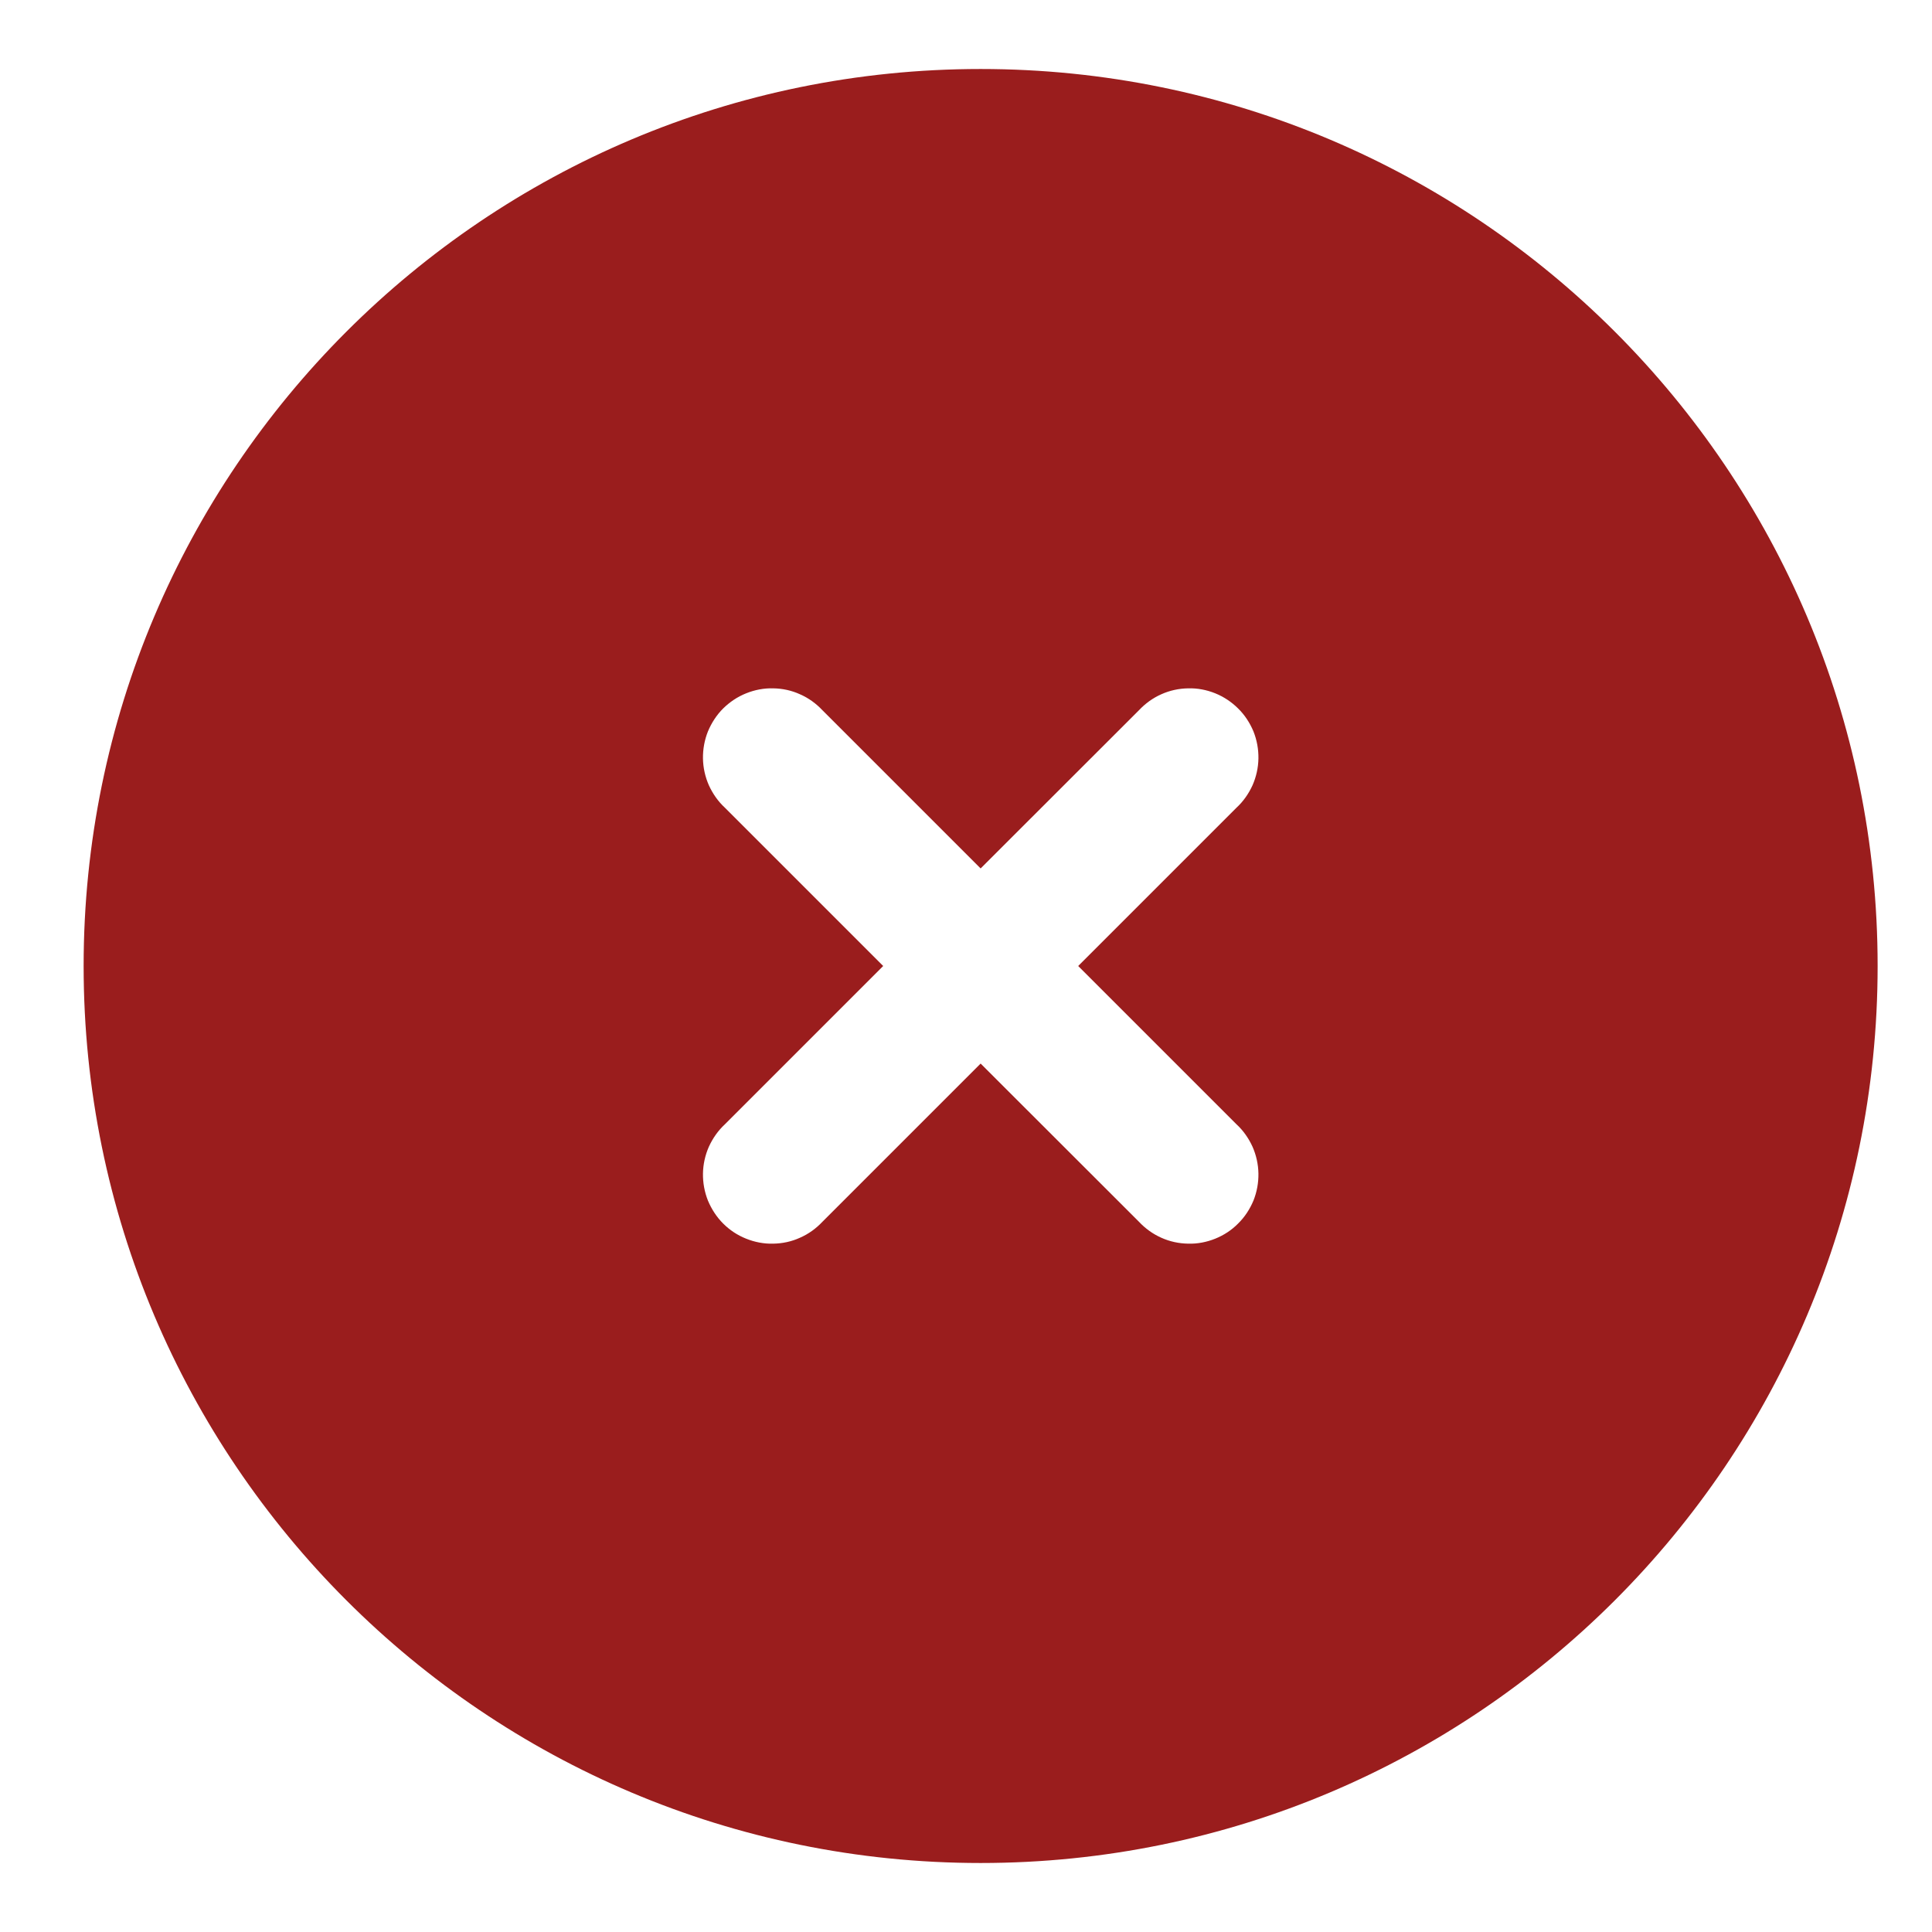 <svg width="14" height="14" viewBox="0 0 14 14" fill="none" xmlns="http://www.w3.org/2000/svg">
<path fill-rule="evenodd" clip-rule="evenodd" d="M7.106 0.5C3.516 0.5 0.606 3.41 0.606 7C0.606 10.59 3.516 13.5 7.106 13.5C10.696 13.5 13.606 10.59 13.606 7C13.606 3.41 10.696 0.5 7.106 0.5ZM5.96 5.147C5.914 5.098 5.859 5.058 5.797 5.031C5.736 5.003 5.67 4.989 5.603 4.988C5.536 4.986 5.469 4.999 5.407 5.024C5.344 5.049 5.288 5.087 5.24 5.134C5.193 5.181 5.156 5.238 5.13 5.3C5.105 5.363 5.093 5.429 5.094 5.496C5.095 5.563 5.11 5.63 5.137 5.691C5.165 5.752 5.204 5.808 5.253 5.853L6.4 7L5.253 8.147C5.204 8.192 5.165 8.248 5.137 8.309C5.11 8.37 5.095 8.437 5.094 8.504C5.093 8.571 5.105 8.637 5.13 8.7C5.156 8.762 5.193 8.819 5.24 8.866C5.288 8.914 5.344 8.951 5.407 8.976C5.469 9.001 5.536 9.014 5.603 9.012C5.67 9.011 5.736 8.997 5.797 8.969C5.859 8.942 5.914 8.902 5.96 8.853L7.106 7.707L8.253 8.853C8.299 8.902 8.354 8.942 8.415 8.969C8.477 8.997 8.543 9.011 8.61 9.012C8.677 9.014 8.744 9.001 8.806 8.976C8.868 8.951 8.925 8.914 8.972 8.866C9.02 8.819 9.057 8.762 9.083 8.7C9.108 8.637 9.12 8.571 9.119 8.504C9.118 8.437 9.103 8.37 9.076 8.309C9.048 8.248 9.009 8.192 8.96 8.147L7.813 7L8.96 5.853C9.009 5.808 9.048 5.752 9.076 5.691C9.103 5.63 9.118 5.563 9.119 5.496C9.12 5.429 9.108 5.363 9.083 5.3C9.057 5.238 9.02 5.181 8.972 5.134C8.925 5.087 8.868 5.049 8.806 5.024C8.744 4.999 8.677 4.986 8.61 4.988C8.543 4.989 8.477 5.003 8.415 5.031C8.354 5.058 8.299 5.098 8.253 5.147L7.106 6.293L5.96 5.147Z" fill="#9A1D1D"/>
</svg>
